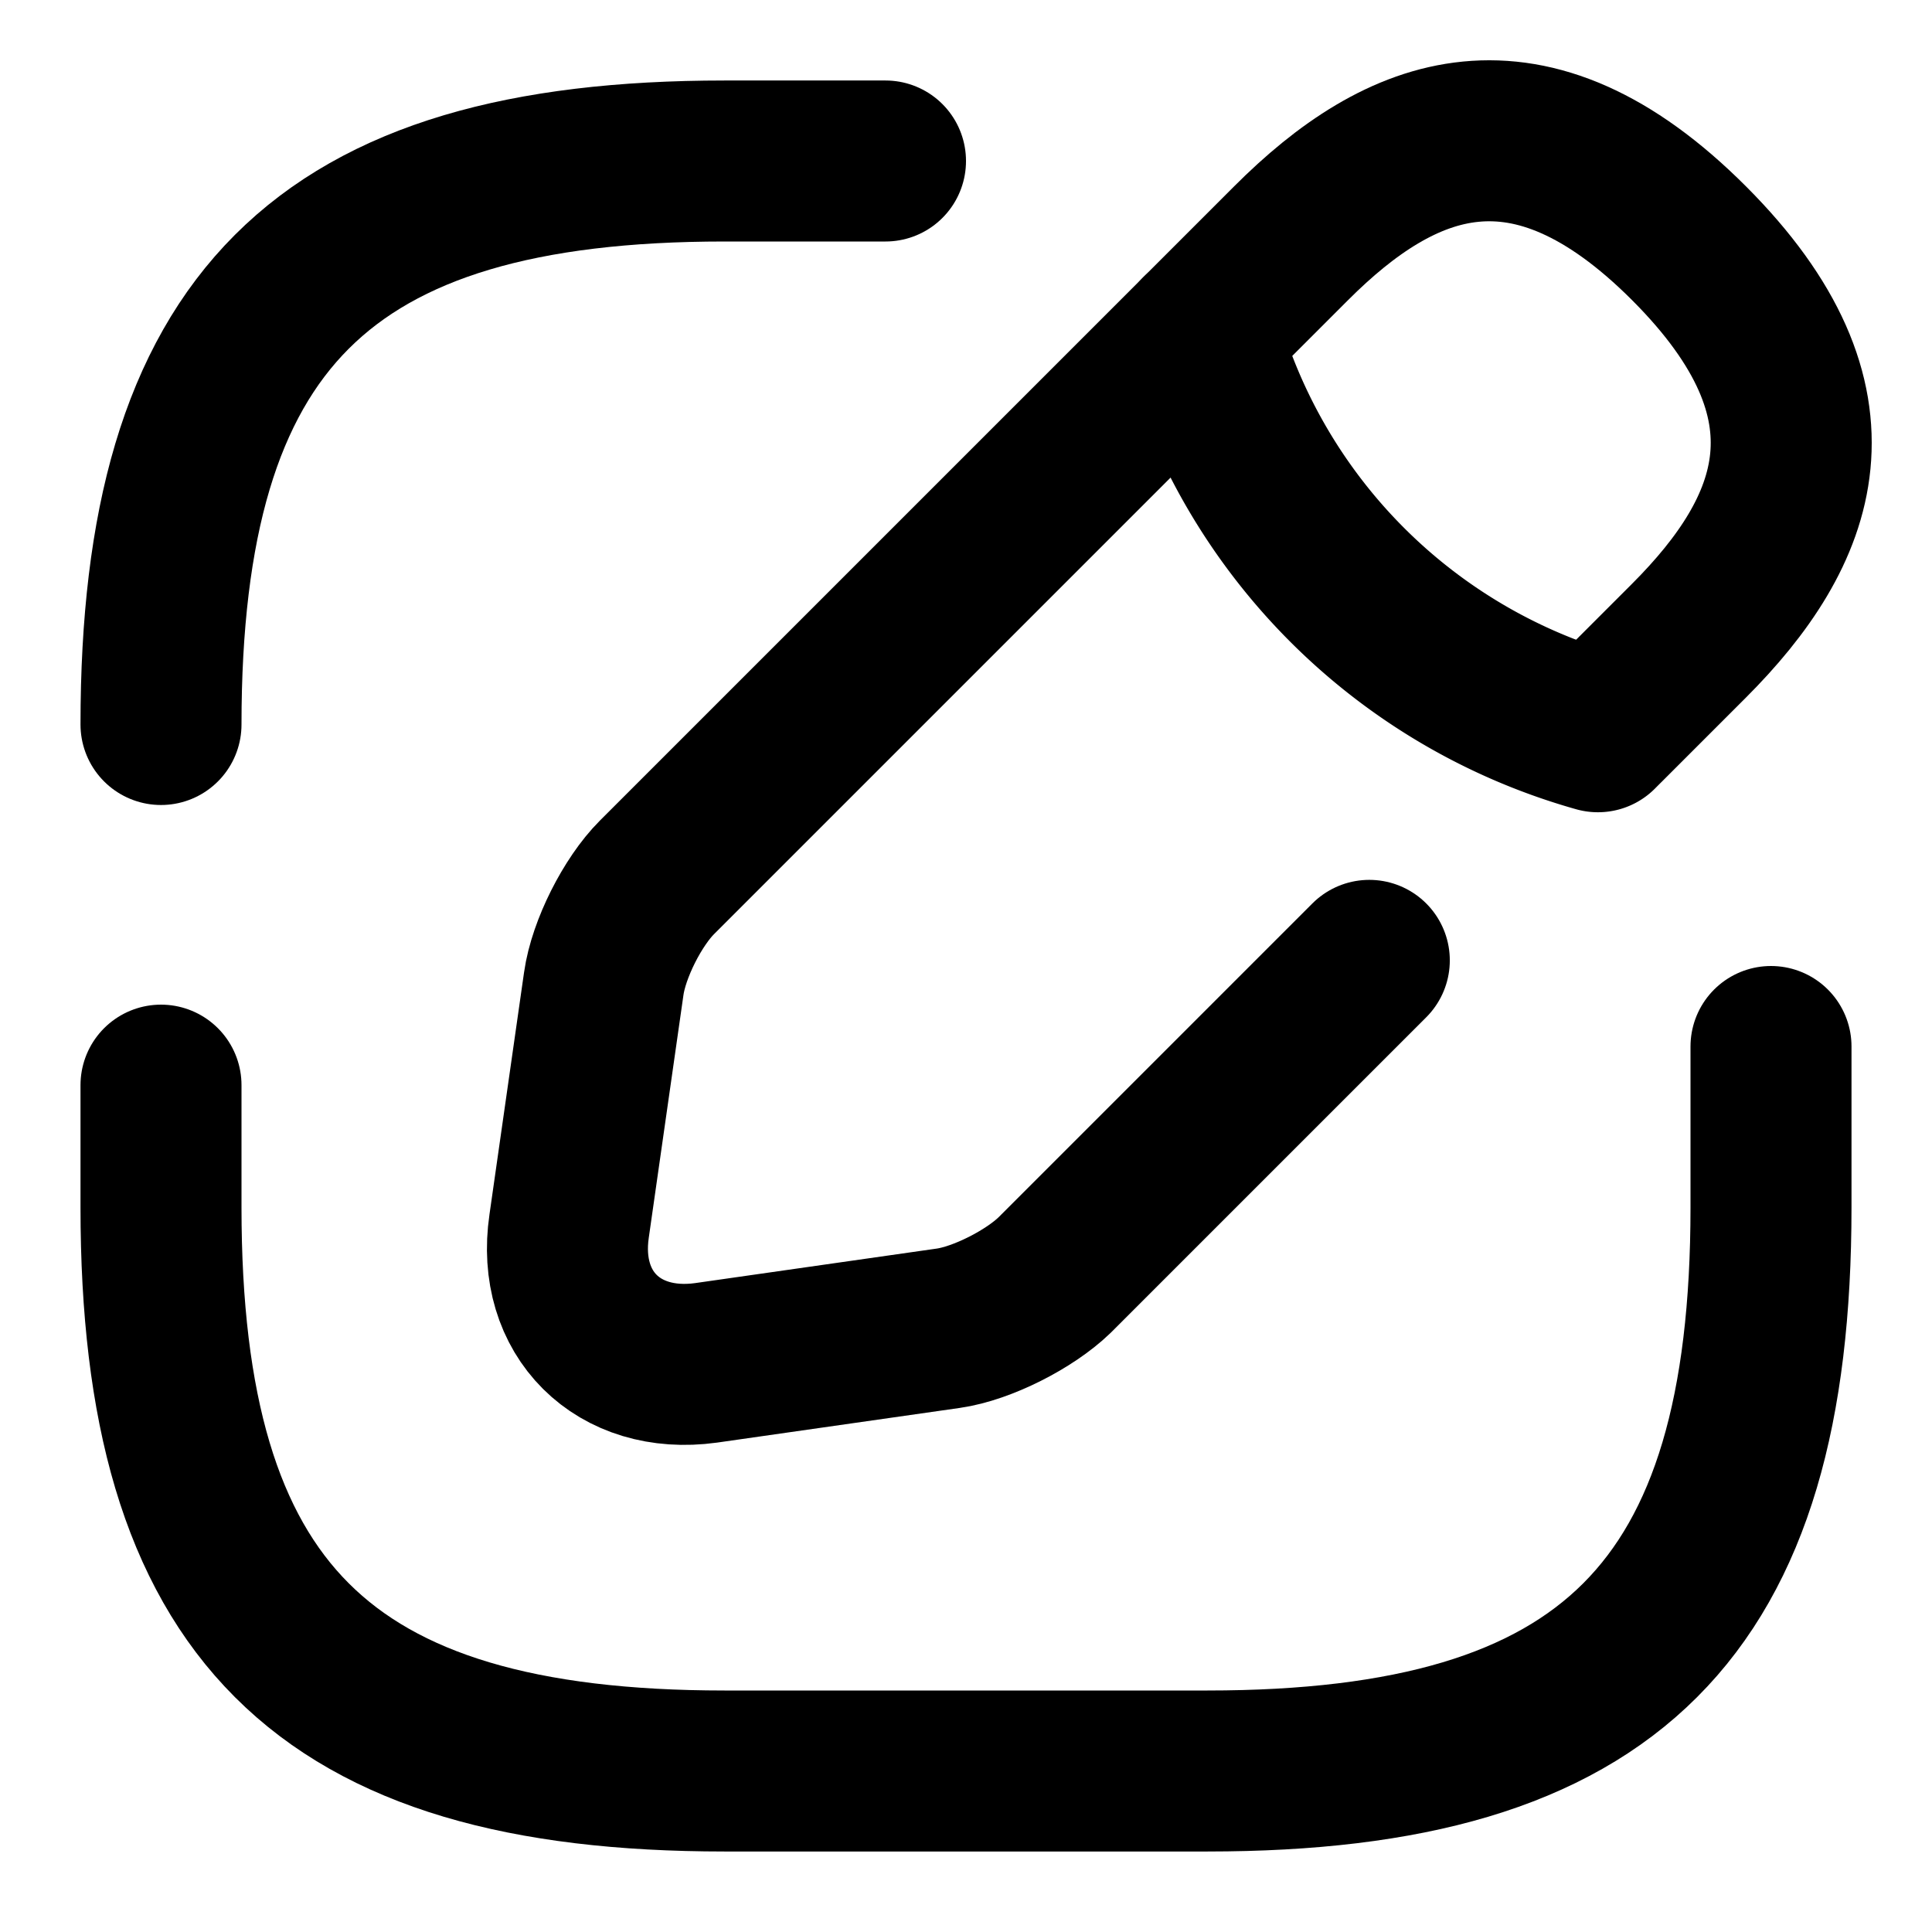 <svg xmlns="http://www.w3.org/2000/svg" width="24" height="24" viewBox="0 0 24 24" fill="none" stroke="currentColor" stroke-width="2" stroke-linecap="round" stroke-linejoin="round" class="feather feather-edit"><path d="M22 13v2c0 5-2 7-7 7H9c-5 0-7-2-7-7v-1.52"></path><path d="M11 2H9C4 2 2 4 2 9"></path><path d="M19.93 9.01l1.05-1.05c1.36-1.36 2-2.94 0-4.94-2-2-3.58-1.36-4.94 0L8.16 10.9c-.3.3-.6.89-.66 1.32l-.43 3.01c-.16 1.09.61 1.85 1.7 1.7l3.01-.43c.42-.06 1.01-.36 1.32-.66l3.18-3.18.73-.73"></path><path d="M14.91 4.15a7.144 7.144 0 0 0 4.94 4.94"></path></svg>